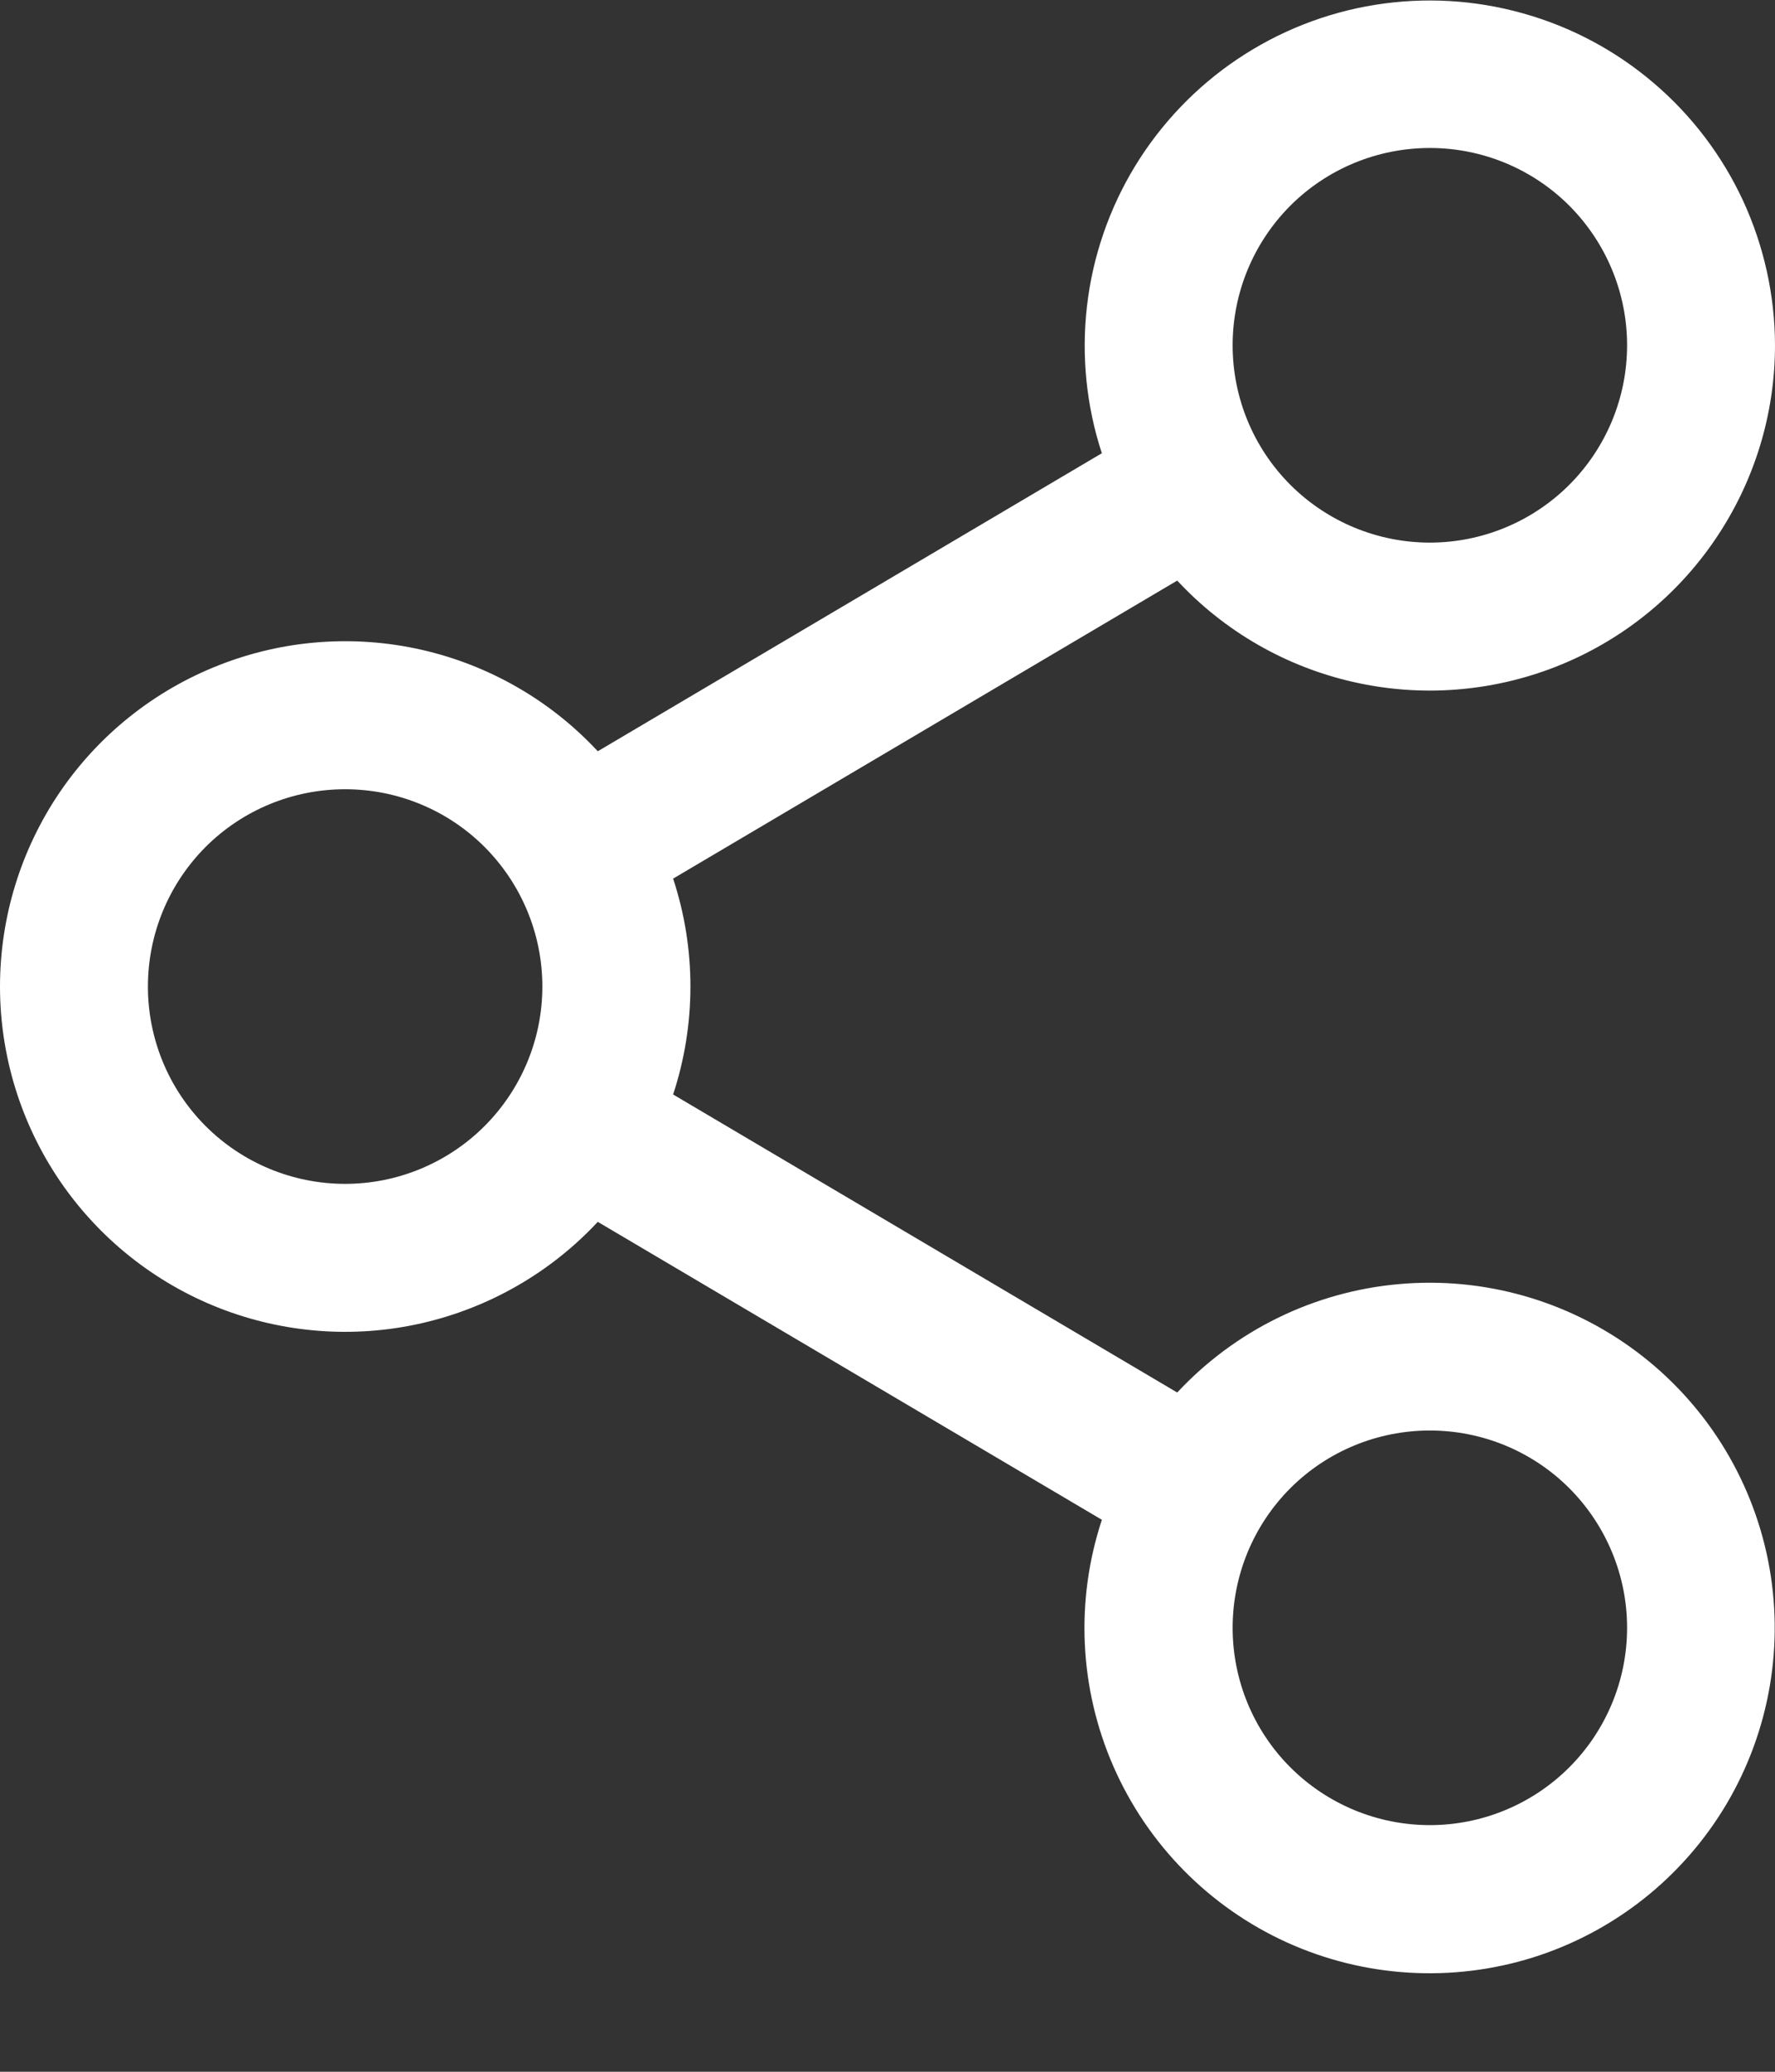<svg width="18" height="21" viewBox="0 0 18 21" fill="none" xmlns="http://www.w3.org/2000/svg">
<rect x="0" y="0" width="18" height="21" fill="#333333" stroke="none"/>
<path fill-rule="evenodd" clip-rule="evenodd" d="M18 3.5C18 4.203 17.788 4.889 17.392 5.47C16.997 6.051 16.435 6.5 15.781 6.757C15.127 7.014 14.41 7.069 13.725 6.913C13.039 6.758 12.416 6.399 11.938 5.885L6.826 8.906C7.06 9.616 7.06 10.383 6.826 11.094L11.938 14.115C12.526 13.484 13.327 13.092 14.187 13.016C15.046 12.939 15.904 13.183 16.595 13.7C17.286 14.217 17.761 14.971 17.93 15.818C18.098 16.664 17.948 17.543 17.509 18.285C17.069 19.028 16.37 19.582 15.547 19.841C14.724 20.099 13.834 20.045 13.048 19.688C12.263 19.331 11.637 18.696 11.291 17.905C10.945 17.115 10.903 16.224 11.174 15.405L6.062 12.385C5.583 12.899 4.96 13.257 4.274 13.413C3.589 13.569 2.873 13.514 2.219 13.257C1.564 12.999 1.003 12.551 0.607 11.97C0.212 11.389 0 10.703 0 10C0 9.297 0.212 8.61 0.607 8.029C1.003 7.448 1.564 7 2.219 6.743C2.873 6.485 3.589 6.431 4.274 6.586C4.96 6.742 5.583 7.1 6.062 7.615L11.174 4.594V4.595C11.016 4.114 10.965 3.604 11.023 3.102C11.081 2.599 11.248 2.115 11.511 1.683C11.775 1.251 12.129 0.881 12.549 0.599C12.969 0.317 13.445 0.129 13.945 0.049C14.445 -0.031 14.956 -0.002 15.443 0.135C15.931 0.271 16.383 0.512 16.768 0.84C17.154 1.168 17.463 1.575 17.676 2.034C17.888 2.494 17.999 2.994 18 3.5ZM16.5 3.5C16.5 4.03 16.289 4.539 15.914 4.914C15.539 5.289 15.03 5.5 14.5 5.5C13.969 5.5 13.46 5.289 13.085 4.914C12.71 4.539 12.5 4.03 12.5 3.5C12.5 2.969 12.71 2.461 13.085 2.085C13.46 1.71 13.969 1.5 14.5 1.5C15.03 1.5 15.539 1.71 15.914 2.085C16.289 2.461 16.5 2.969 16.5 3.5ZM3.5 12C4.03 12 4.539 11.789 4.914 11.414C5.289 11.039 5.5 10.53 5.5 10C5.5 9.469 5.289 8.961 4.914 8.585C4.539 8.21 4.03 8 3.5 8C2.969 8 2.46 8.21 2.085 8.585C1.71 8.961 1.5 9.469 1.5 10C1.5 10.53 1.71 11.039 2.085 11.414C2.46 11.789 2.969 12 3.5 12ZM16.5 16.5C16.5 17.03 16.289 17.539 15.914 17.914C15.539 18.289 15.03 18.5 14.5 18.5C13.969 18.5 13.46 18.289 13.085 17.914C12.71 17.539 12.5 17.03 12.5 16.5C12.5 15.969 12.71 15.461 13.085 15.085C13.46 14.71 13.969 14.5 14.5 14.5C15.03 14.5 15.539 14.71 15.914 15.085C16.289 15.461 16.5 15.969 16.5 16.5Z" fill="white"/>
</svg>
